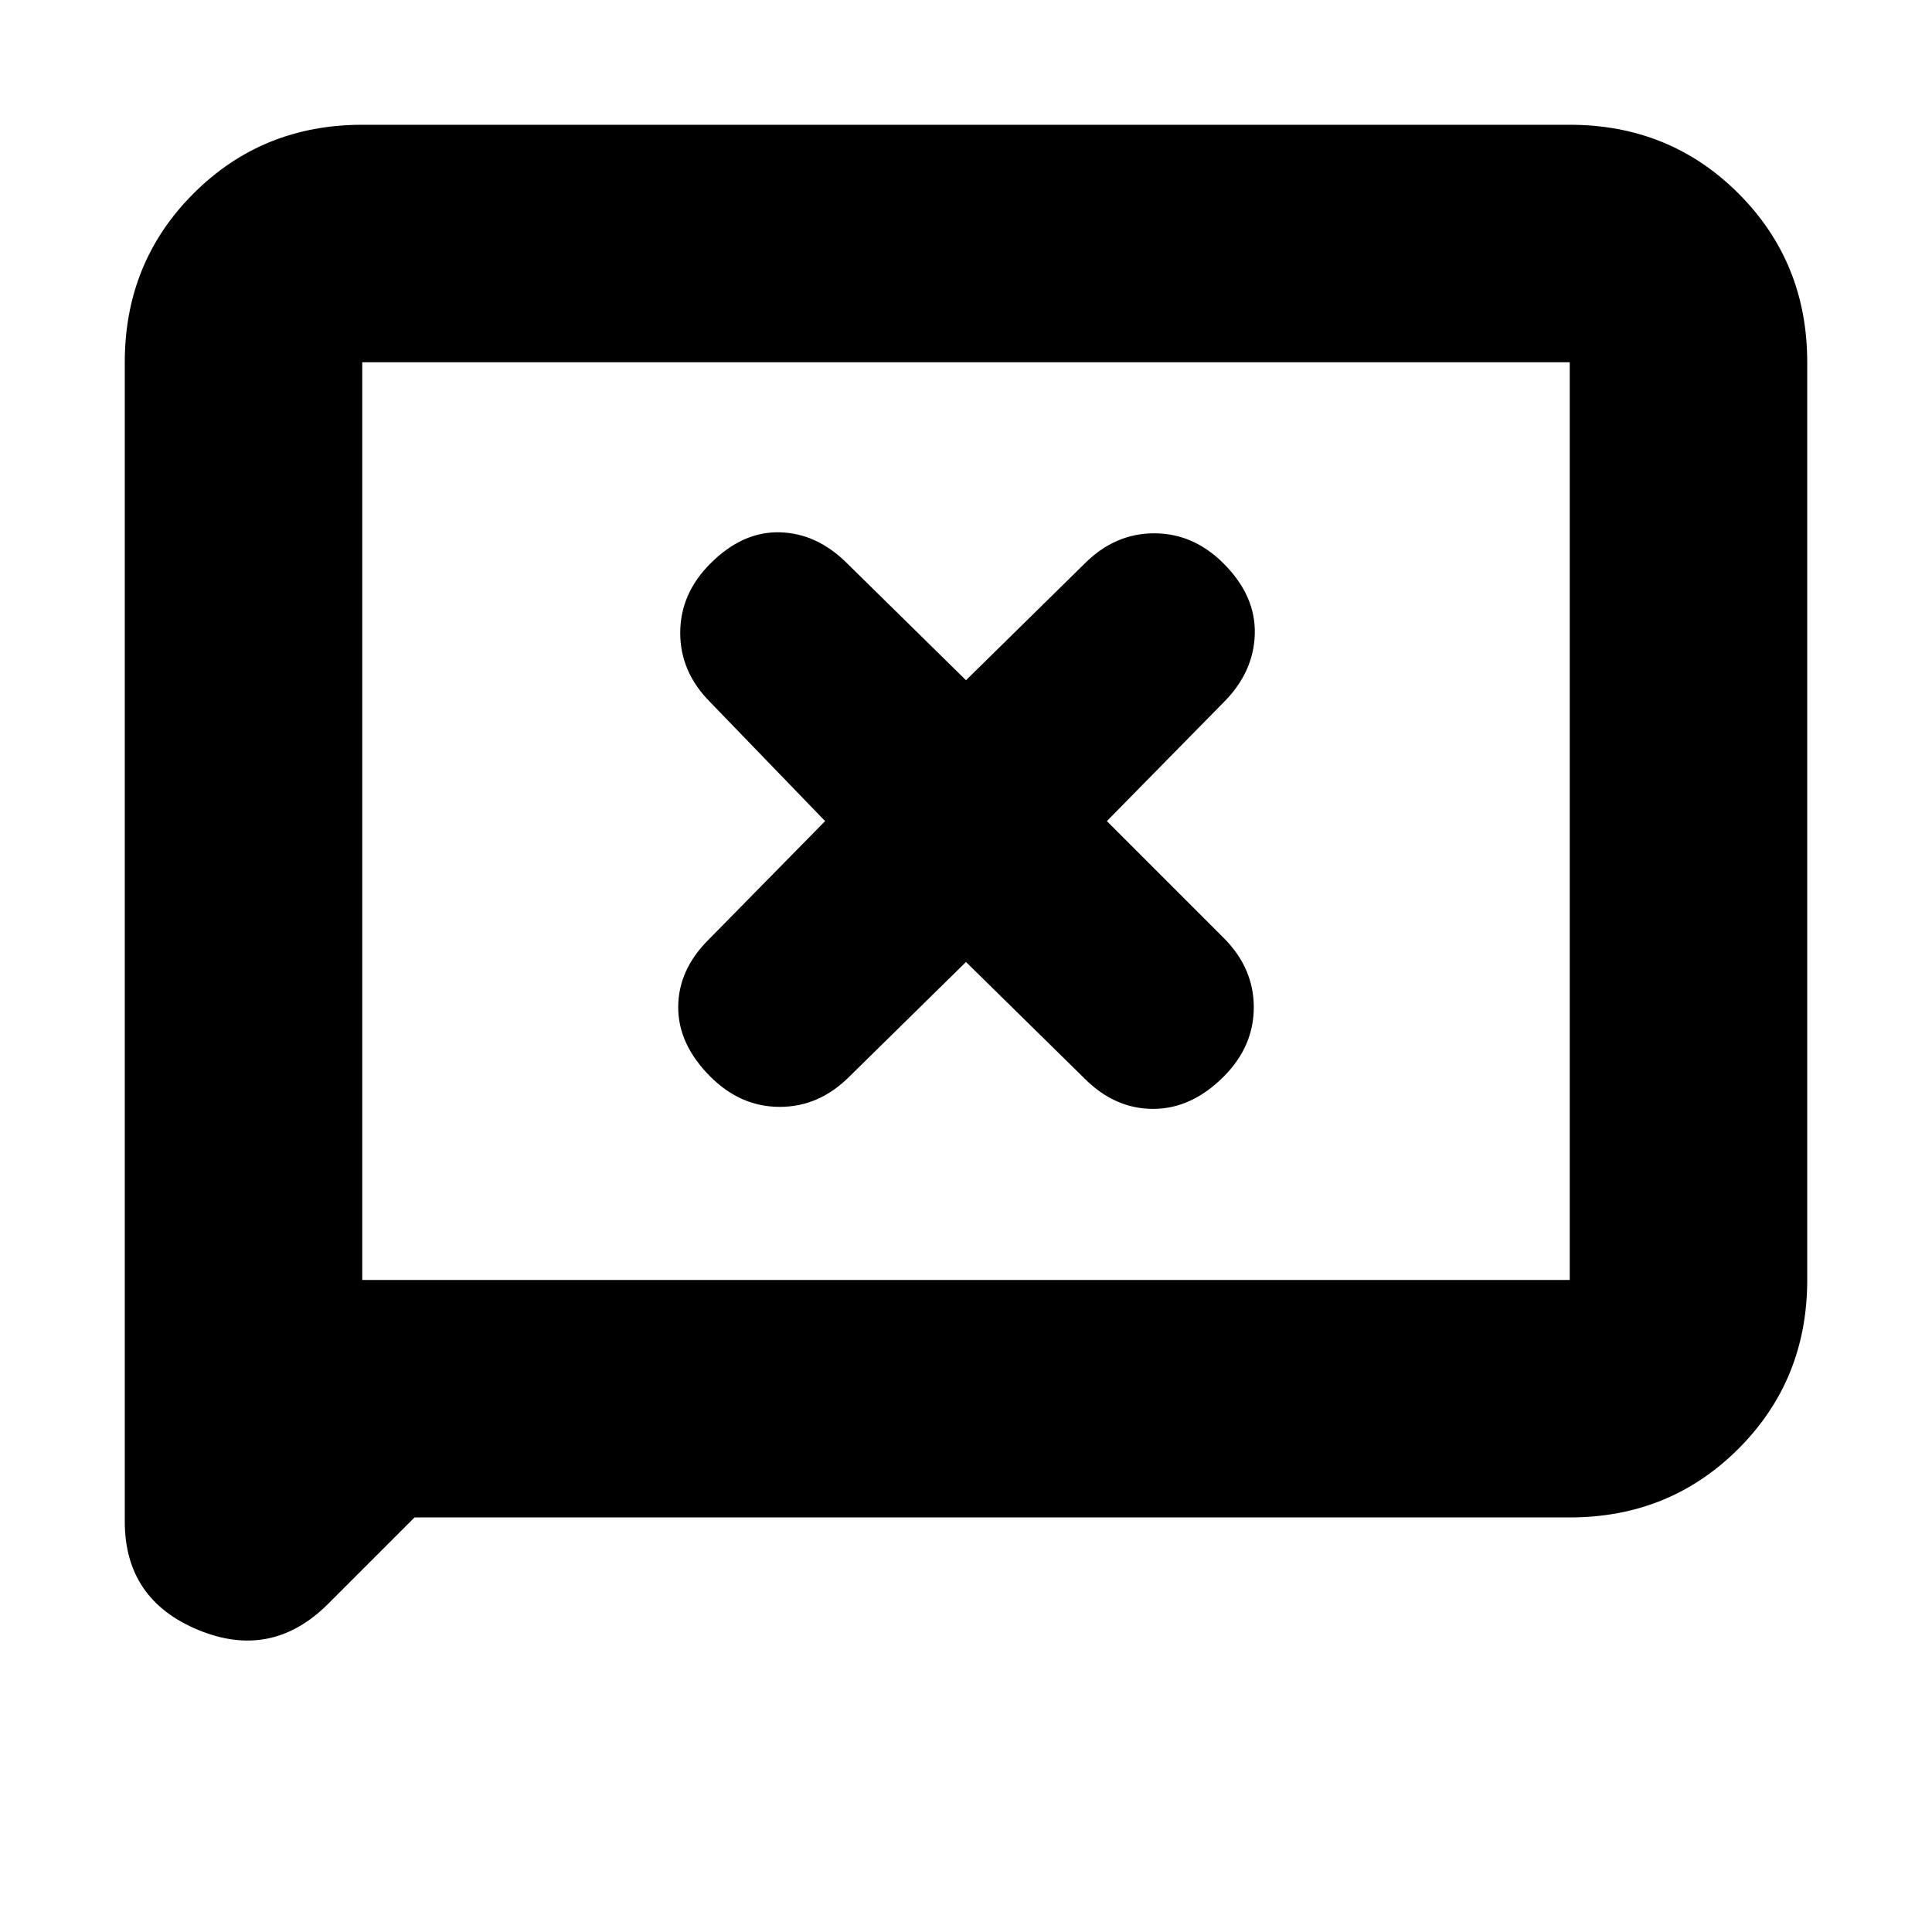 <svg xmlns="http://www.w3.org/2000/svg" height="20" viewBox="0 96 960 960" width="20"><path d="m206 850-42.883 42.883Q135 921 98.5 905.906 62 890.812 62 852V276q0-49.7 34.15-83.85Q130.3 158 180 158h600q49.7 0 83.85 34.15Q898 226.3 898 276v456q0 49.7-34.15 83.85Q829.7 850 780 850H206Zm-26-118h600V276H180v456Zm0 0V276v456Zm300-158 59 58q15 15 34 15t35-16q15-15 15-34.5T608 562l-58-58 58-59q15-15 15.5-34T608 376q-15-15-34.5-15T539 376l-59 58-59-58q-15-15-33.5-15.5T353 376q-15 15-15 34.5t15 34.5l57 59-58 59q-15 15-15 33.5t16 34.5q15 15 34.5 15t34.5-15l58-57Z"/></svg>